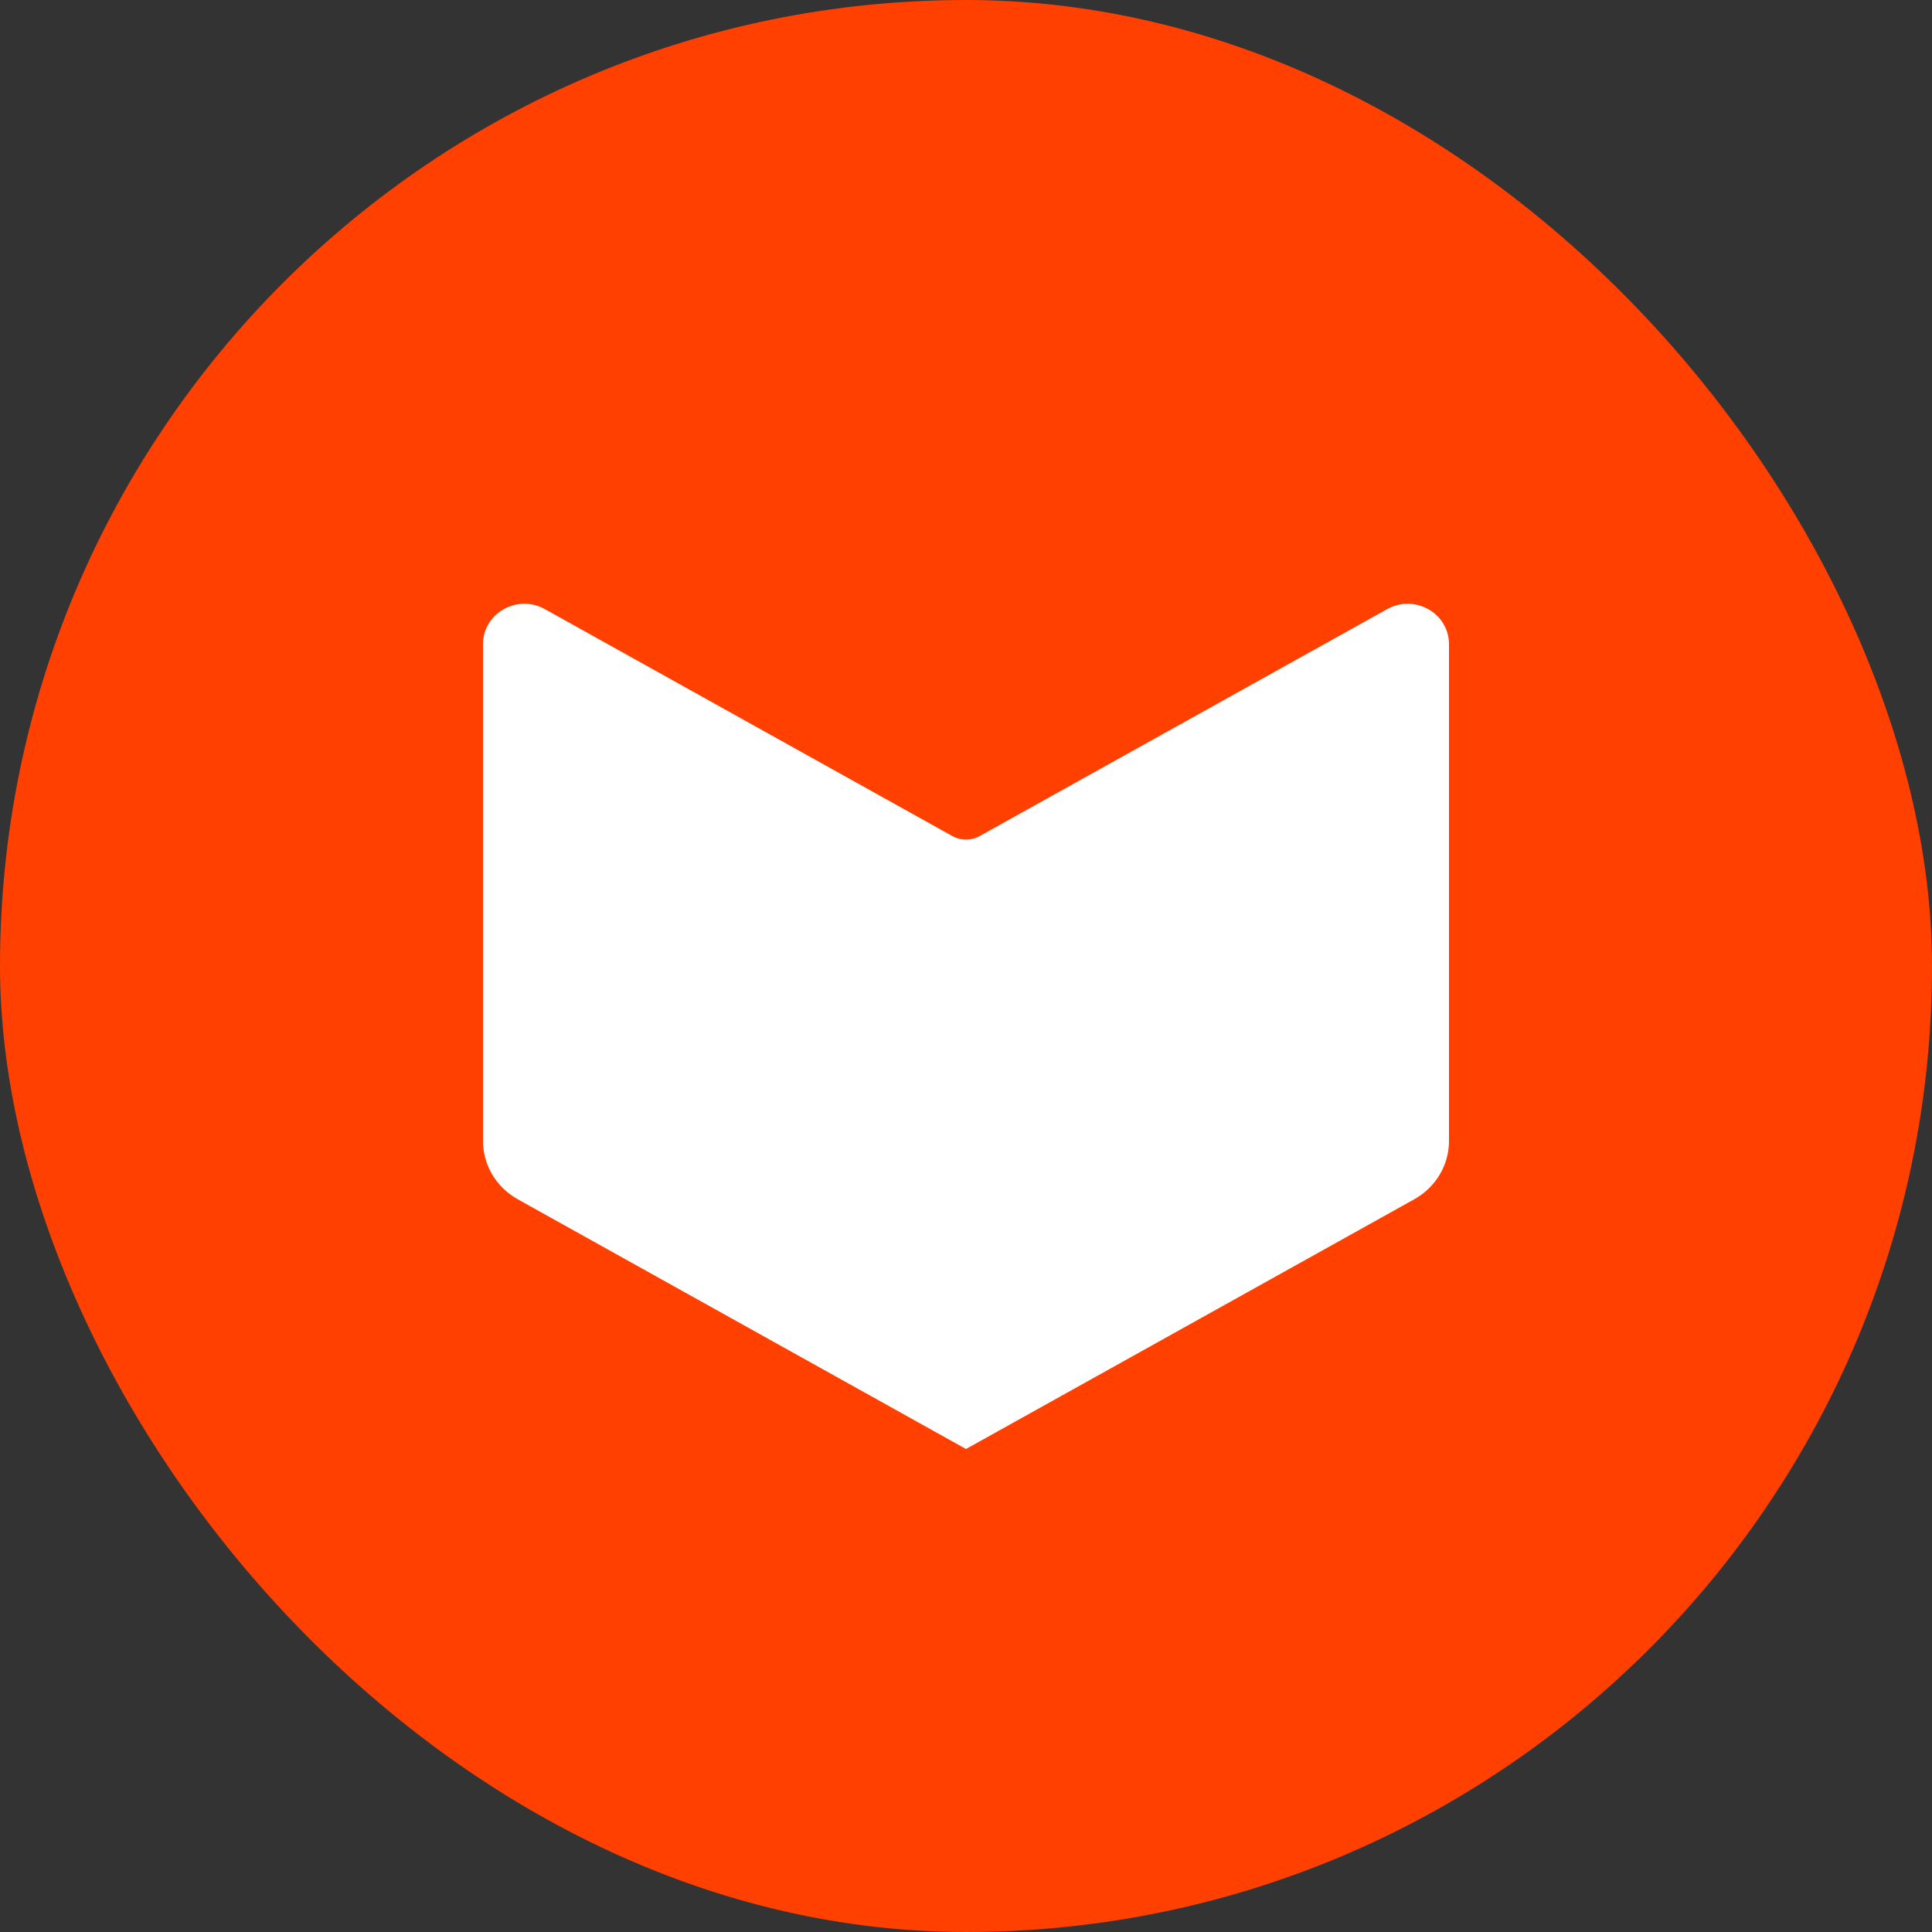 <svg width="16" height="16" viewBox="0 0 16 16" fill="none" xmlns="http://www.w3.org/2000/svg">
<rect x="0" y="0" width="16" height="16" fill="#333333" stroke="none"/>
<rect width="16" height="16" rx="8" fill="#FF4000"/>
<path d="M4.288 9.932L8 12L11.712 9.932C11.89 9.833 12 9.649 12 9.449V5.335C12 5.078 11.716 4.917 11.487 5.045L8.113 6.924C8.043 6.963 7.957 6.963 7.887 6.924L4.513 5.045C4.284 4.917 4 5.078 4 5.335V9.449C4 9.649 4.11 9.833 4.288 9.932Z" fill="white"/>
</svg>
